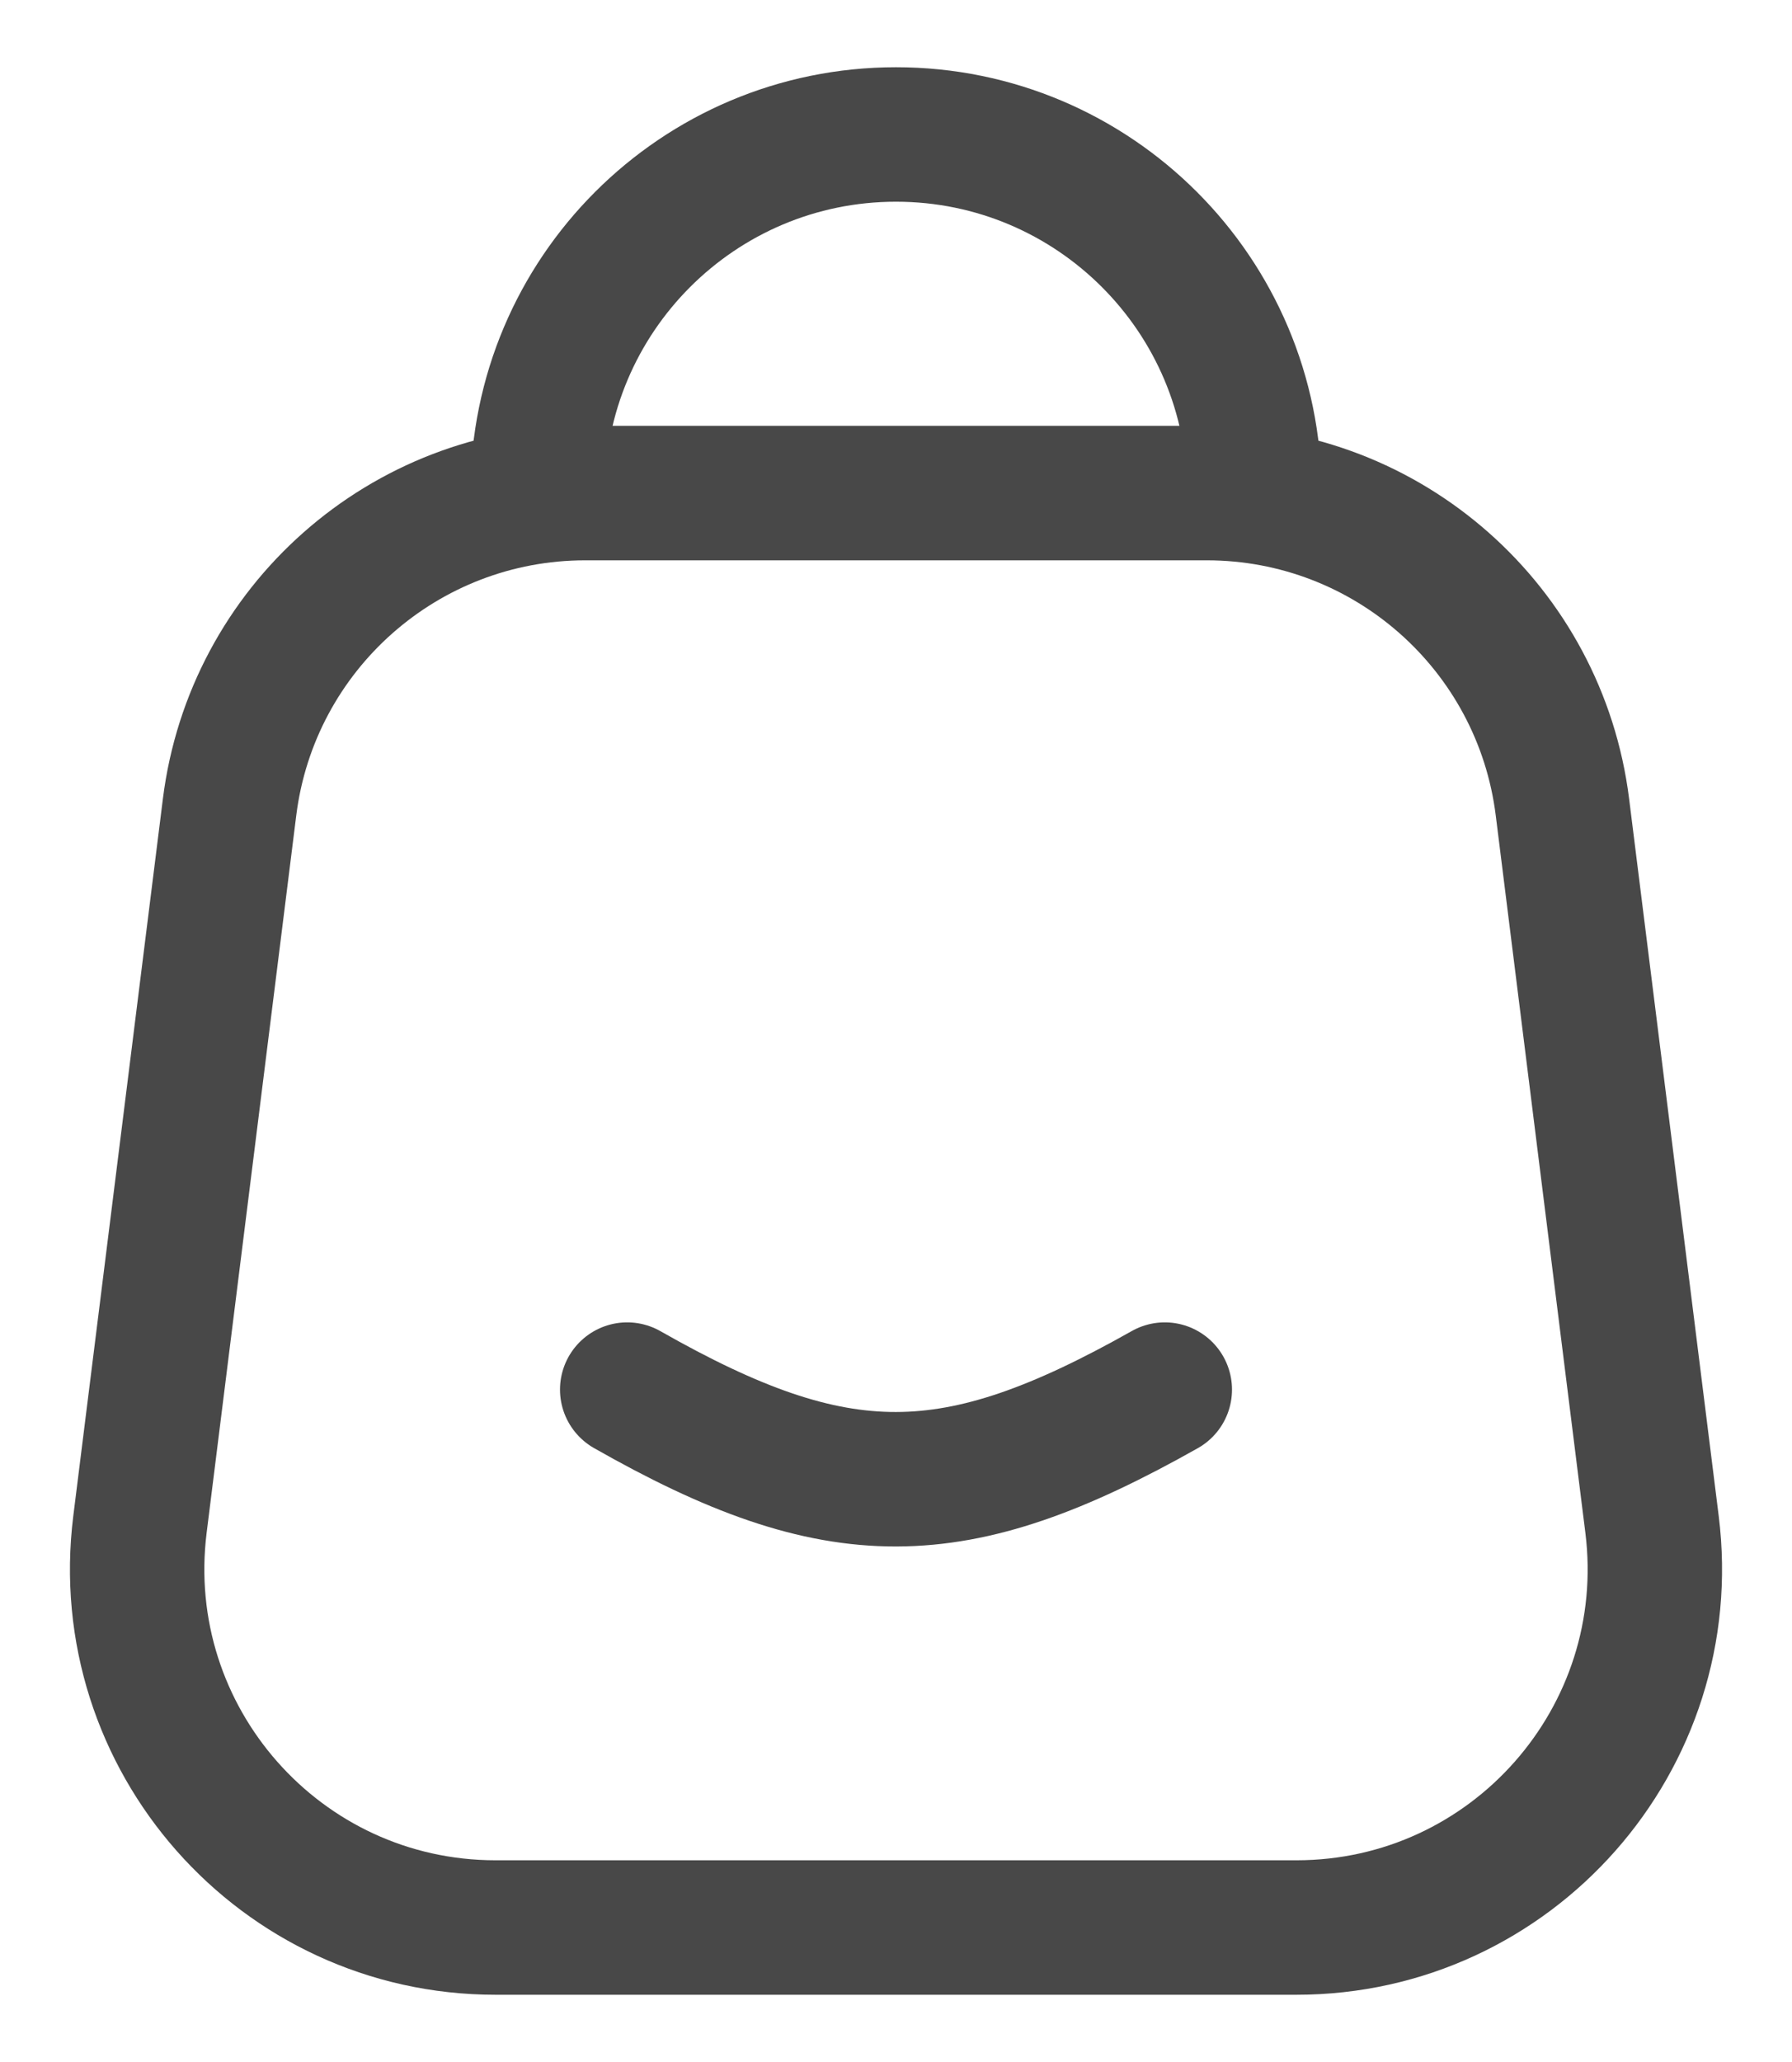 <svg width="20" height="23" viewBox="0 0 20 23" fill="none" xmlns="http://www.w3.org/2000/svg">
<path d="M14 5.5C14 3.291 12.209 1.5 10 1.5C7.791 1.5 6 3.291 6 5.5" stroke="#484848" stroke-width="1.5" stroke-linecap="round" stroke-linejoin="round"/>
<path d="M2.562 9.004C2.812 7.002 4.514 5.5 6.531 5.5H13.469C15.486 5.5 17.188 7.002 17.438 9.004L18.438 17.004C18.736 19.391 16.875 21.5 14.469 21.5H5.531C3.125 21.5 1.264 19.391 1.562 17.004L2.562 9.004Z" stroke="#484848" stroke-width="1.5" stroke-linejoin="round"/>
<path d="M7 15.5C9.356 16.84 10.648 16.826 13 15.5" stroke="#484848" stroke-width="1.5" stroke-linecap="round" stroke-linejoin="round"/>
</svg>

